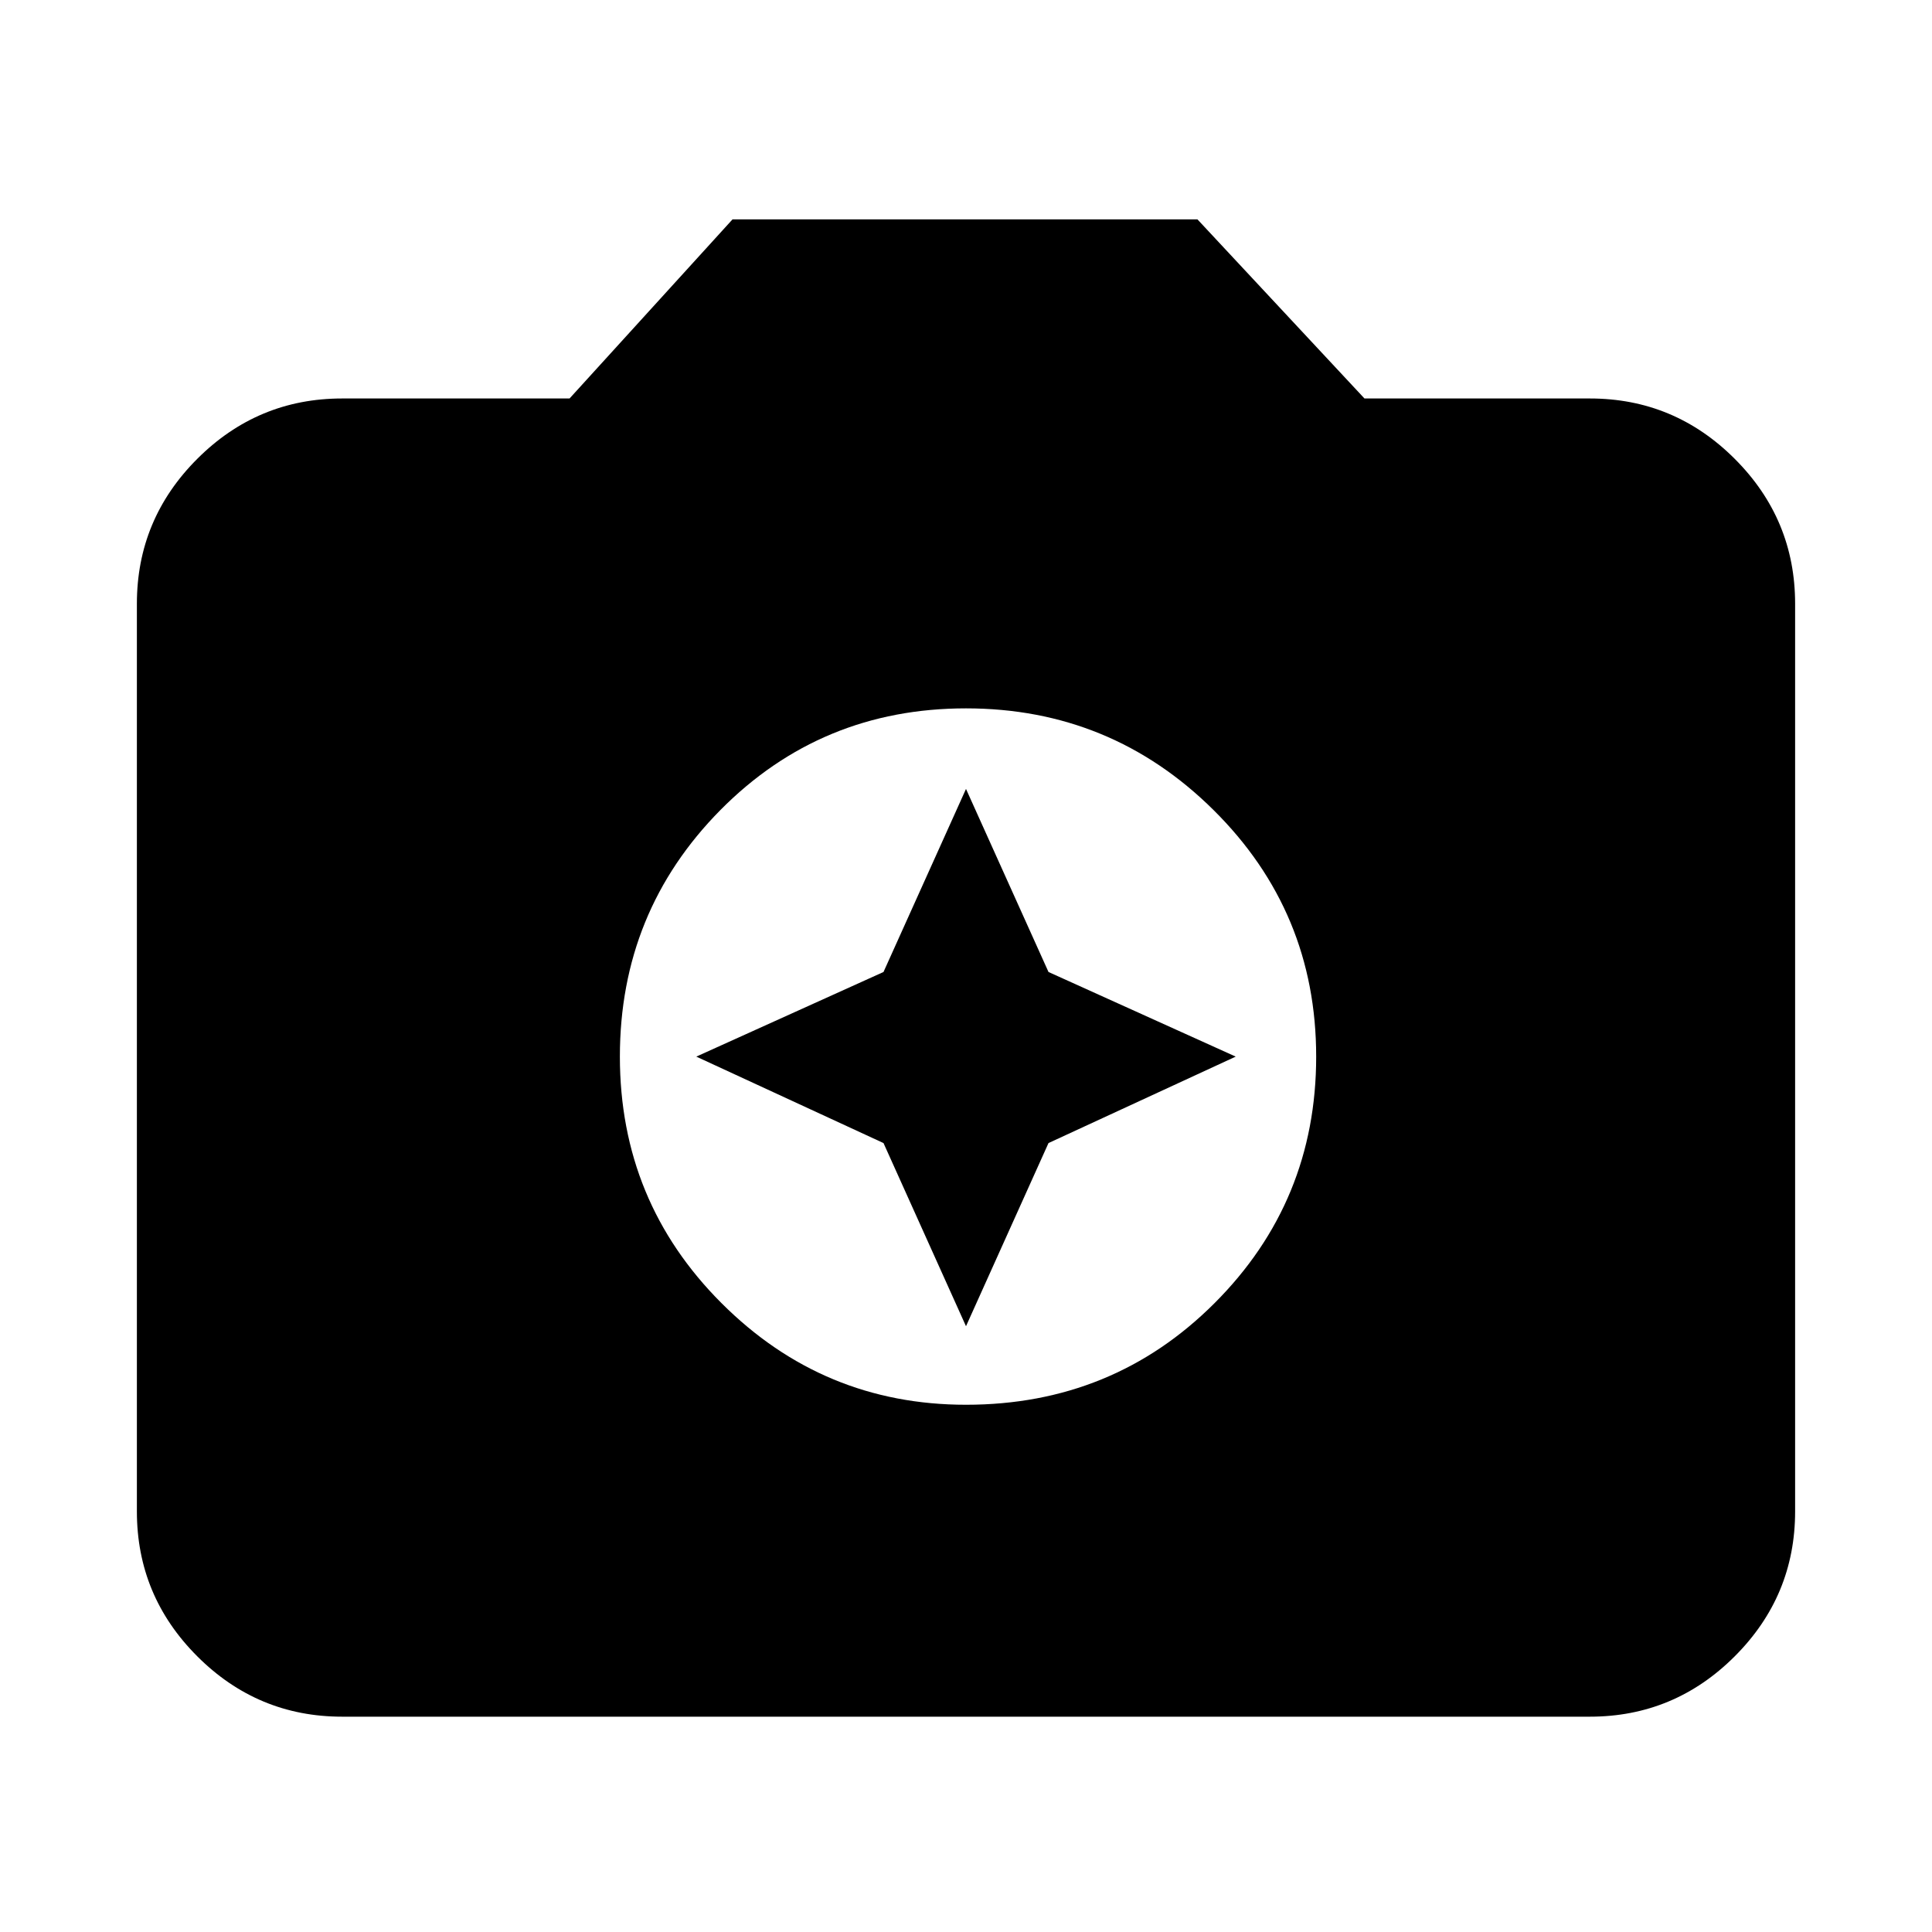 <svg xmlns="http://www.w3.org/2000/svg" height="20" width="20"><path d="M10 14.542q1.521 0 2.573-1.052t1.052-2.552q0-1.5-1.063-2.553Q11.5 7.333 10 7.333q-1.5 0-2.542 1.052-1.041 1.053-1.041 2.553t1.052 2.552Q8.521 14.542 10 14.542Zm0-.813-.854-1.896-1.938-.895 1.938-.876L10 8.167l.854 1.895 1.938.876-1.938.895Zm-6.458 4.042q-.875 0-1.5-.625t-.625-1.5V6.25q0-.875.625-1.5t1.5-.625h2.354l1.687-1.854h4.813l1.729 1.854h2.333q.875 0 1.5.625t.625 1.5v9.396q0 .875-.625 1.5t-1.5.625Z"/></svg>